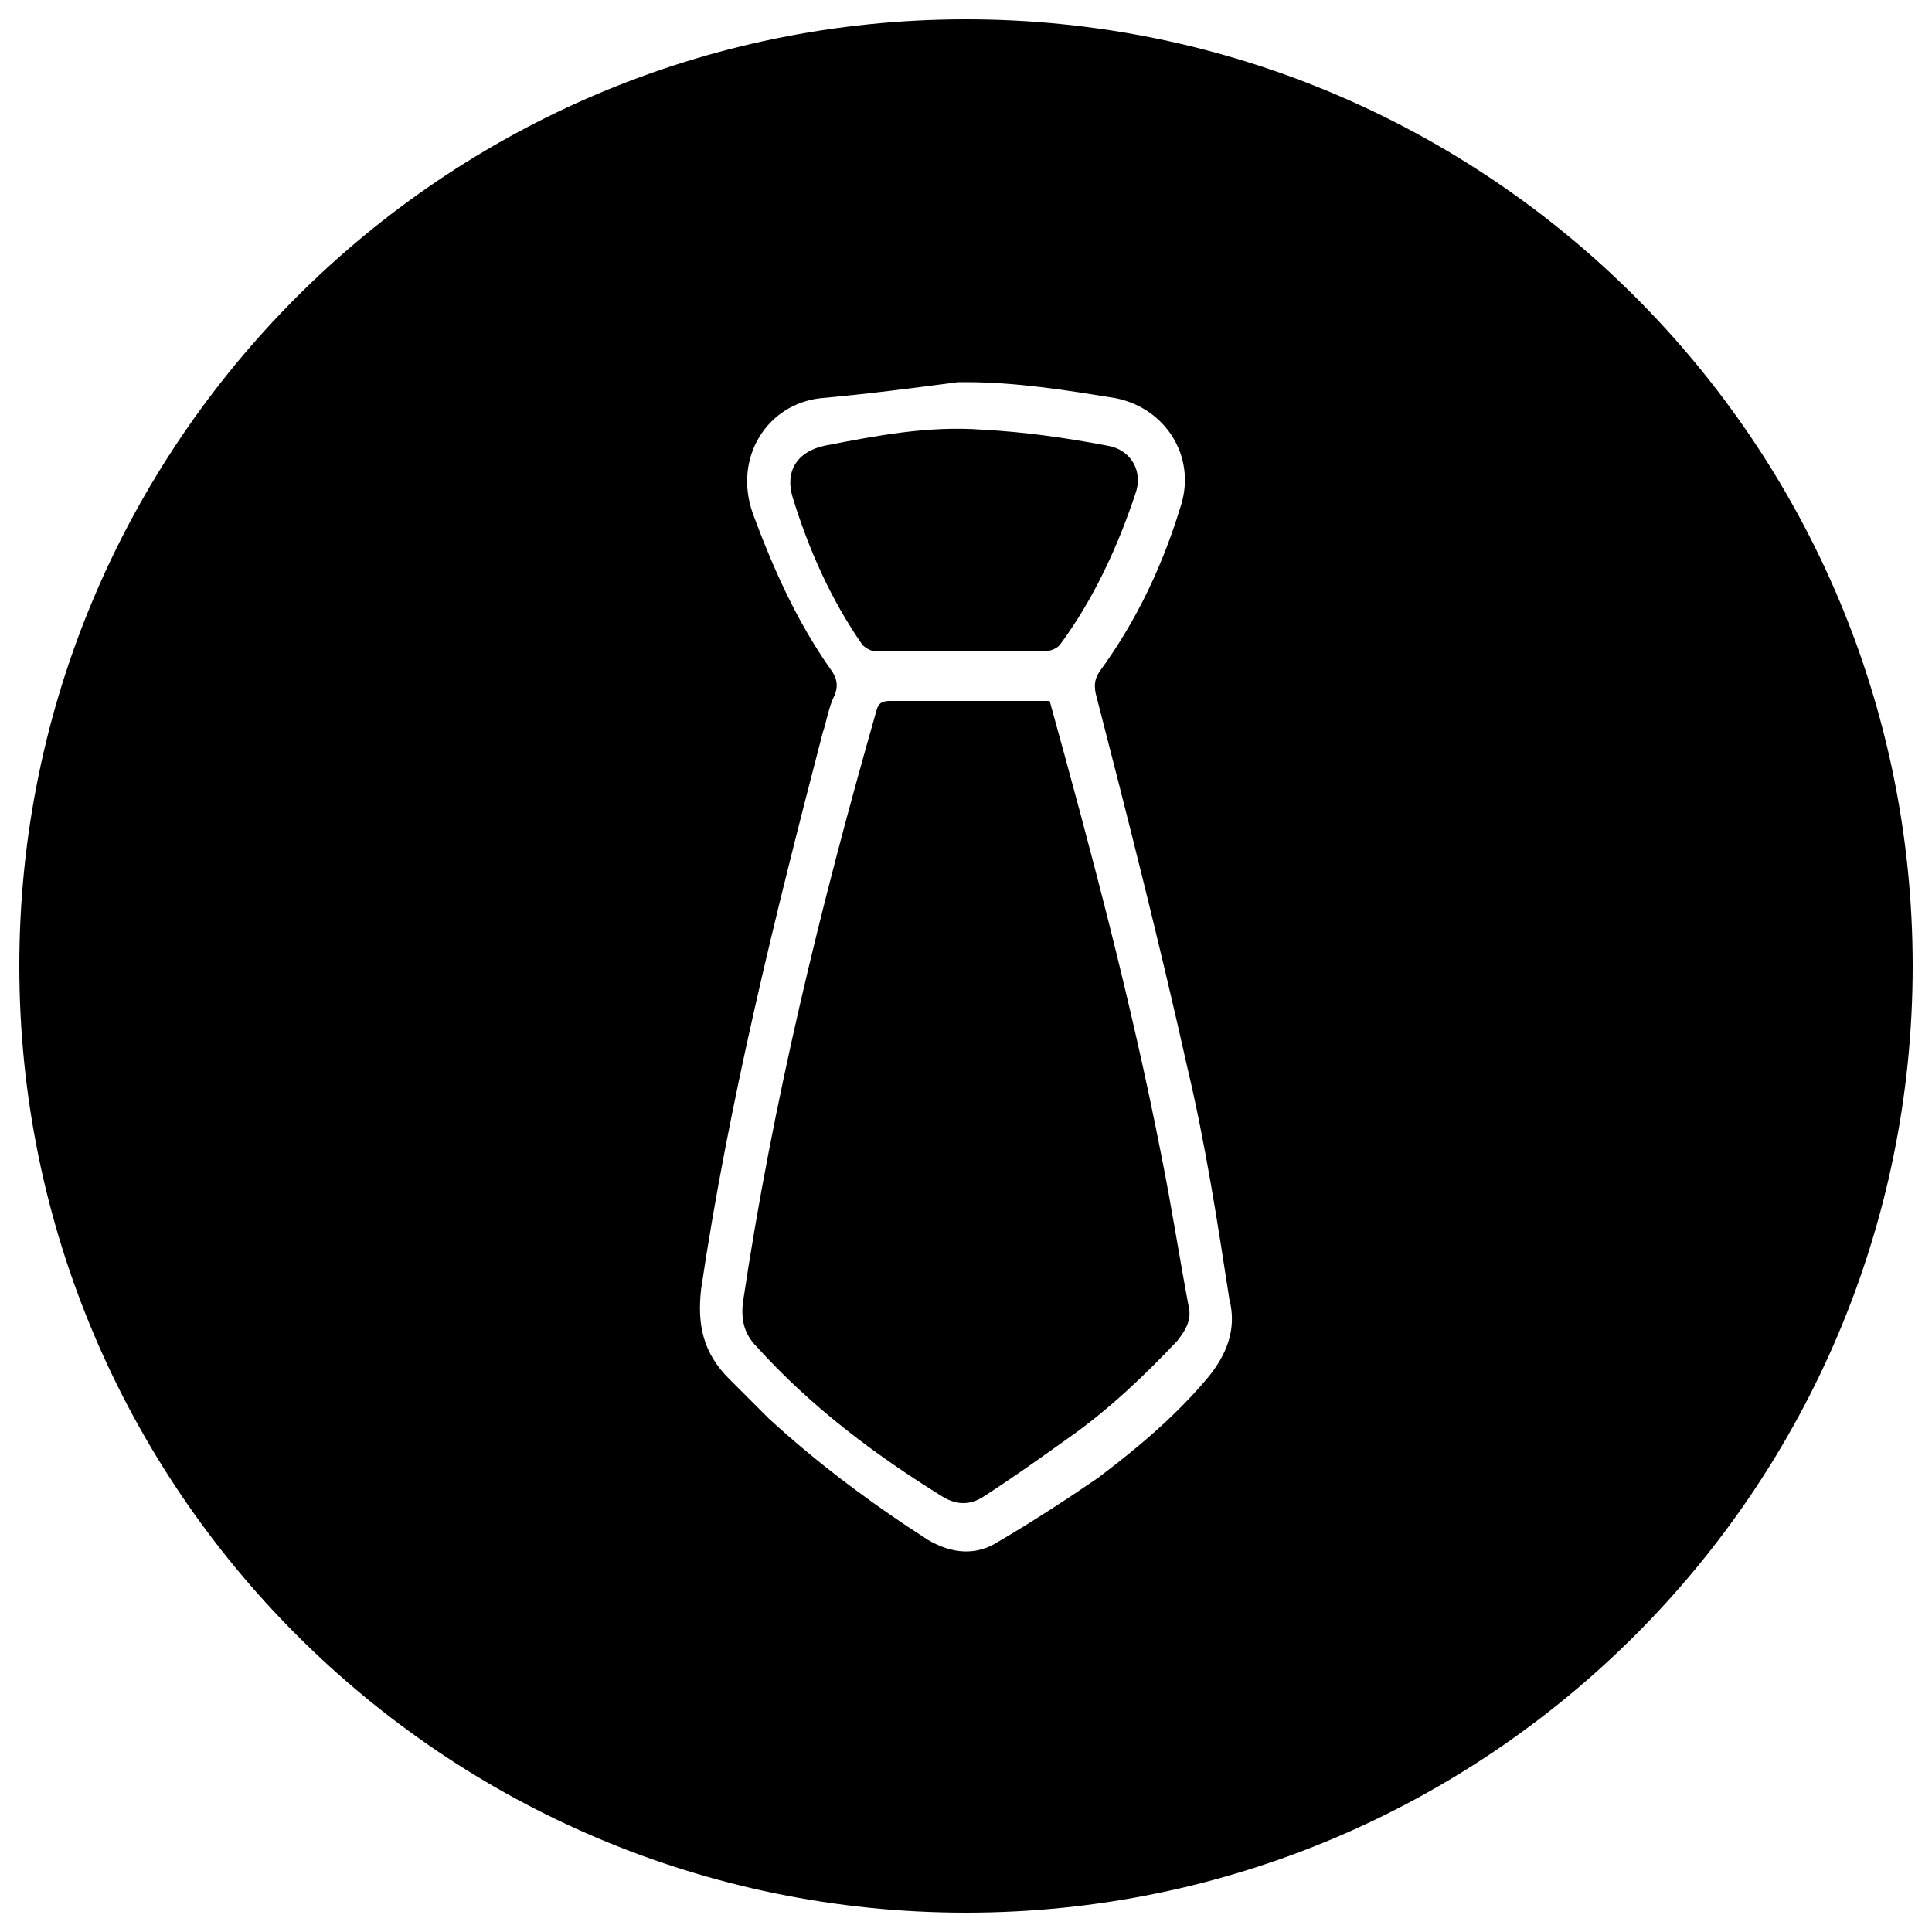<?xml version="1.0" encoding="utf-8"?>
<!-- Svg Vector Icons : http://www.onlinewebfonts.com/icon -->
<!DOCTYPE svg PUBLIC "-//W3C//DTD SVG 1.1//EN" "http://www.w3.org/Graphics/SVG/1.1/DTD/svg11.dtd">
<svg version="1.1" xmlns="http://www.w3.org/2000/svg" xmlns:xlink="http://www.w3.org/1999/xlink" x="0px" y="0px" viewBox="0 0 1000 1000" enable-background="new 0 0 1000 1000" xml:space="preserve">
<g><path d="M500,10C229.7,10,10,229.7,10,500c0,270.3,219.7,490,490,490c270.3,0,490-219.7,490-490C990,229.7,770.3,10,500,10z M624.8,713.5c-16.5,19.6-36.1,36.1-56.7,51.6c-16.5,11.3-34,22.7-51.6,33c-11.3,7.2-23.7,6.2-36.1-1c-28.9-18.6-56.7-39.2-82.5-62.9c-7.2-7.2-14.4-14.4-20.6-20.6c-13.4-13.4-16.5-27.9-14.4-46.4c14.4-97,38.2-192.9,62.9-287.8c2.1-6.2,3.1-13.4,6.2-19.6c2.1-5.2,1-9.3-2.1-13.4c-17.5-24.8-29.9-52.6-40.2-80.5c-10.3-28.9,7.2-56.7,35.1-59.8c23.7-2.1,47.5-5.2,71.2-8.3c1,0,3.1,0,4.1,0c25.8,0,51.6,4.1,77.4,8.3c25.8,5.2,41.3,29.9,34,54.7c-9.3,30.9-22.7,59.8-42.3,86.7c-2.1,3.1-3.1,6.2-2.1,11.3c16.5,64,33,128.9,47.5,193.9c9.3,39.2,15.5,79.4,21.7,119.7C640.3,687.7,635.1,701.2,624.8,713.5z"/><path d="M601.1,598c-15.5-79.4-36.1-156.8-57.8-235.2c-2.1,0-4.1,0-6.2,0c-25.8,0-50.5,0-76.3,0c-4.1,0-6.2,1-7.2,5.2c-28.9,101.1-53.6,202.2-69.1,306.4c-1,9.3,1,16.5,7.2,22.7c27.9,30.9,60.9,55.7,95.9,77.4c8.3,5.2,15.5,4.1,21.7,0c14.4-9.3,28.9-19.6,43.3-29.9c20.6-14.4,39.2-32,56.7-50.5c4.1-5.2,7.2-10.3,6.2-16.5C610.4,650.6,606.3,623.8,601.1,598z"/><path d="M452.5,337c14.4,0,28.9,0,44.4,0c14.4,0,28.9,0,44.4,0c2.1,0,5.2-1,7.2-3.1c17.5-23.7,29.9-50.5,39.2-78.4c4.1-11.3-2.1-22.7-14.4-24.8c-21.7-4.1-43.3-7.2-65-8.3c-27.9-2.1-54.7,3.1-81.5,8.3c-14.4,3.1-20.6,13.4-16.5,26.8c8.3,26.8,19.6,52.6,36.1,76.3C447.4,334.9,450.5,337,452.5,337z"/></g>
</svg>